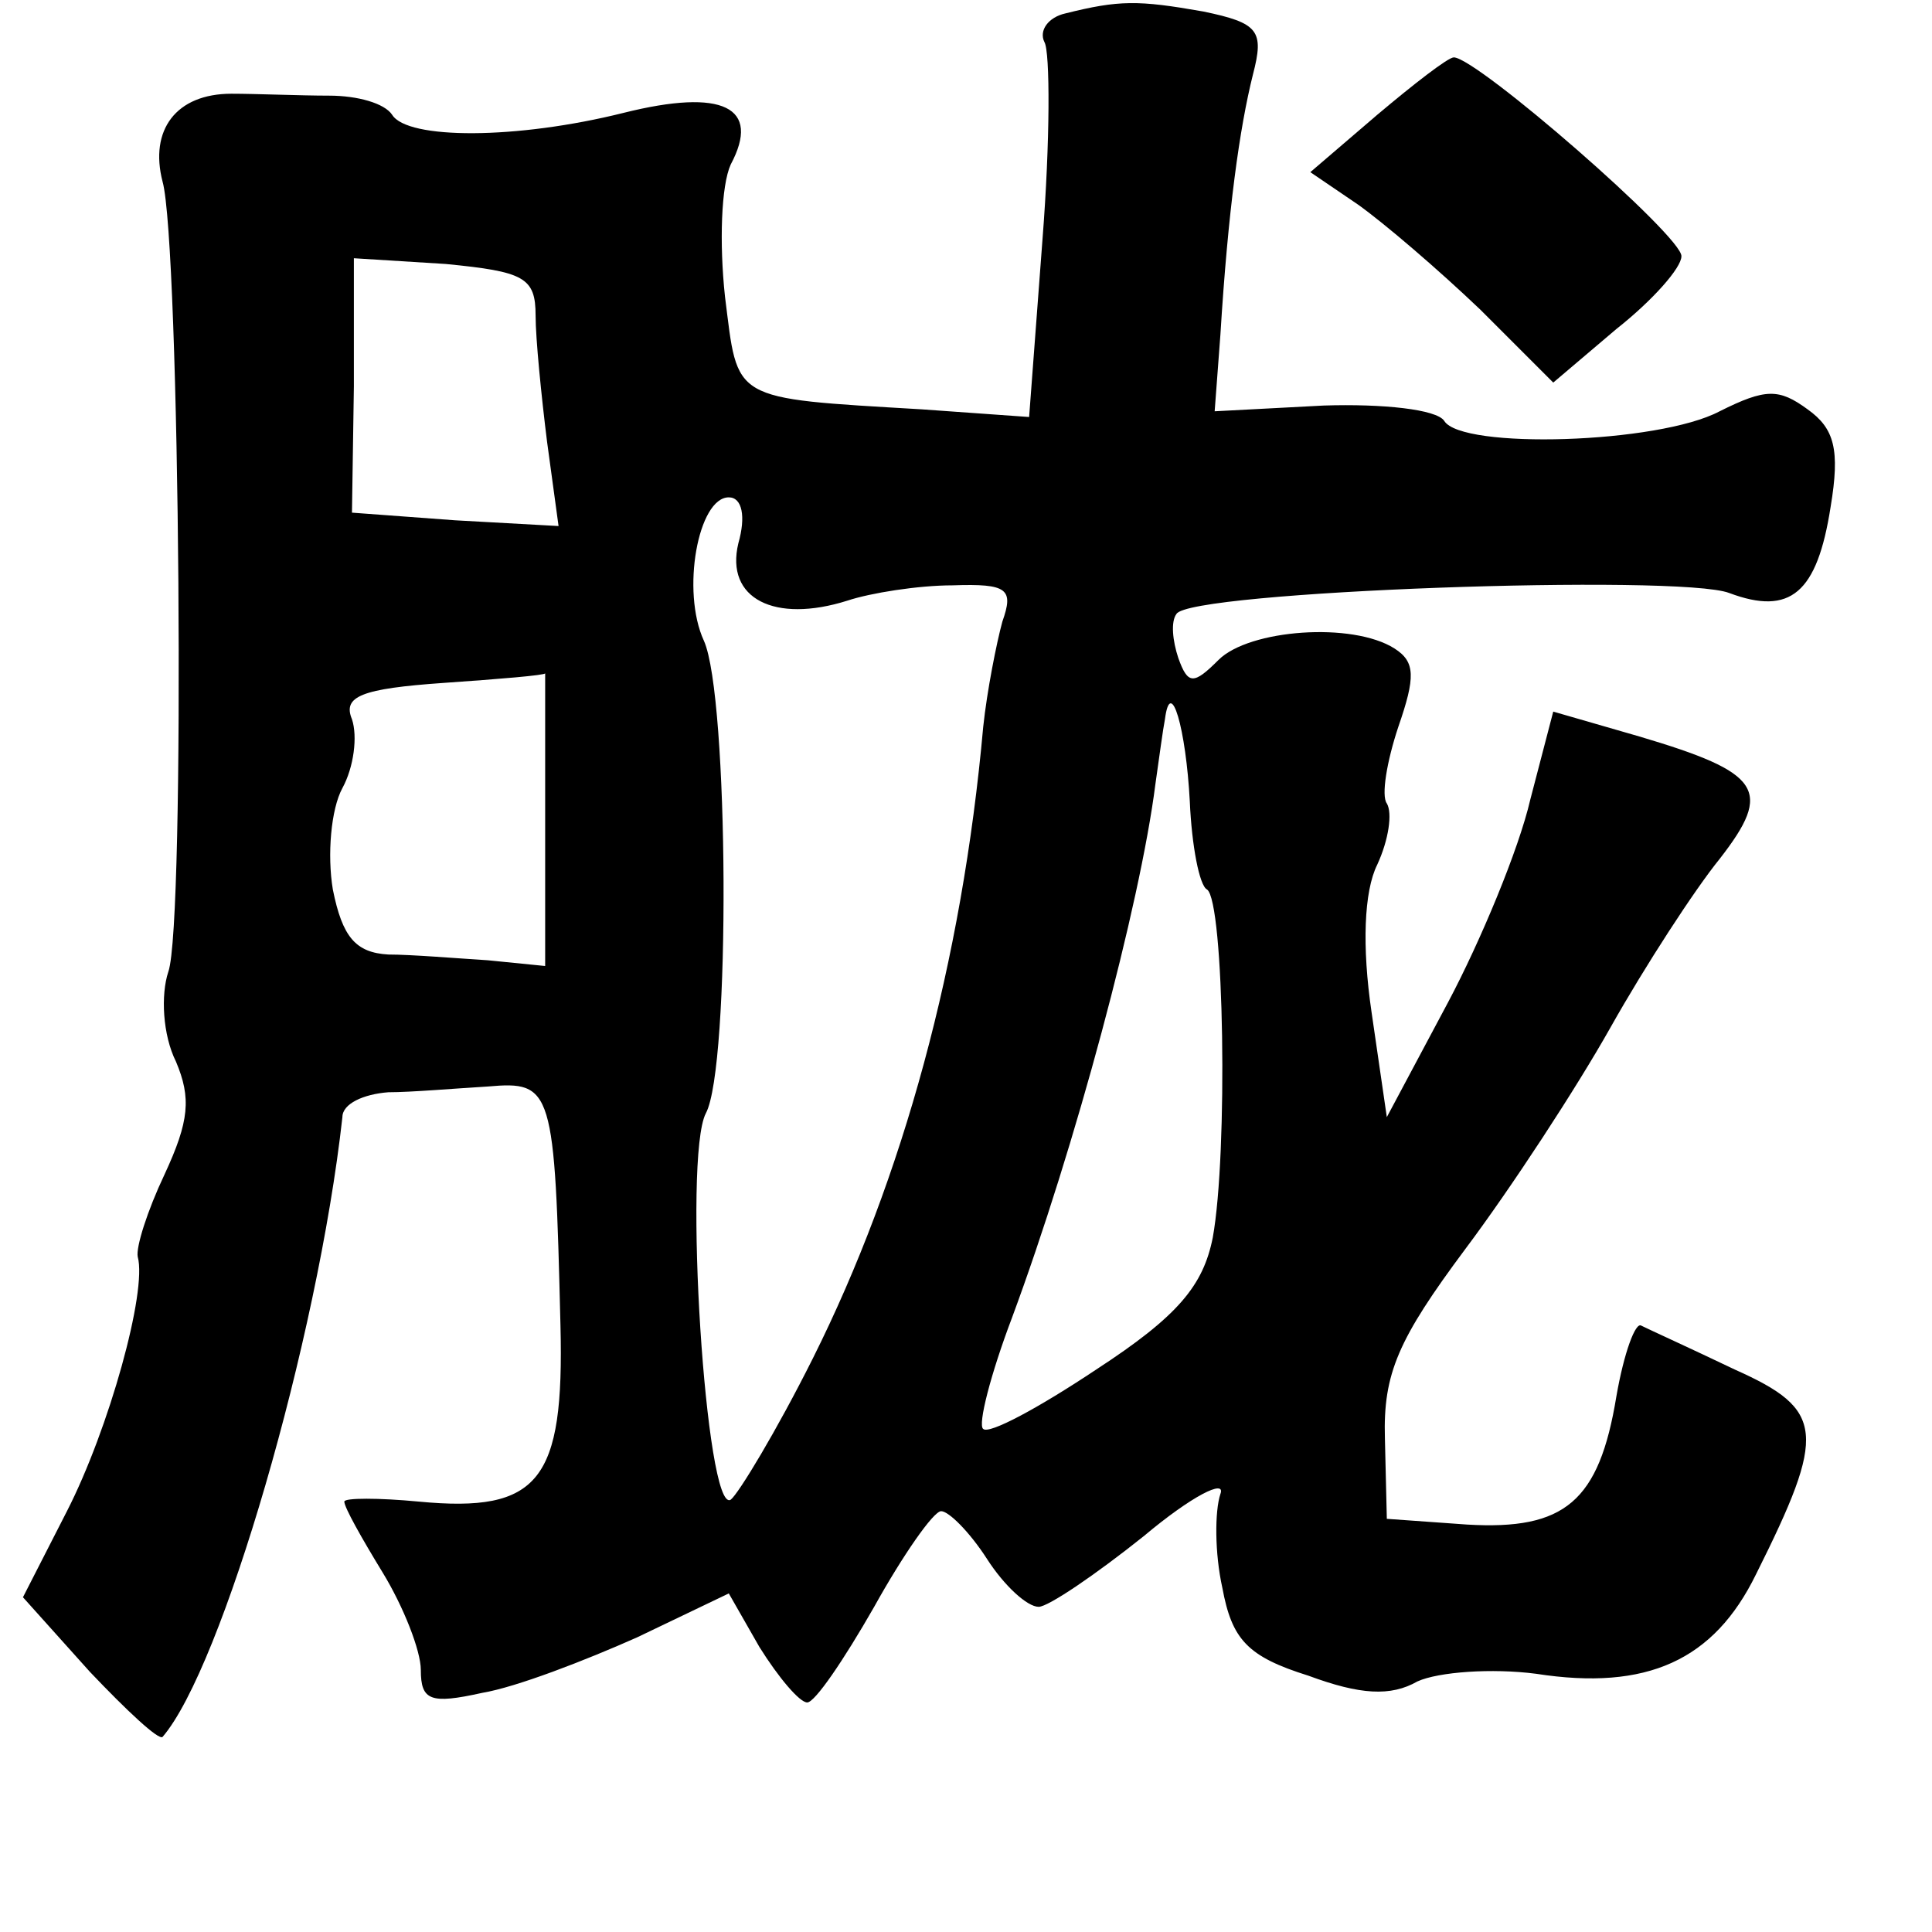 <?xml version="1.0" standalone="no"?>
<!DOCTYPE svg PUBLIC "-//W3C//DTD SVG 20010904//EN"
 "http://www.w3.org/TR/2001/REC-SVG-20010904/DTD/svg10.dtd">
<svg version="1.0" xmlns="http://www.w3.org/2000/svg"
 width="101pt" height="101pt" viewBox="0 0 101 101"
 preserveAspectRatio="xMidYMid meet">
<g transform="translate(0,101) scale(0.1,-0.1)"
fill="#000000" stroke="none">
<path d="M557 1003 c-9 -2 -14 -9 -11 -15 3 -5 3 -52 -1 -103 l-7 -93 -56 4
c-101 6 -96 4 -103 59 -3 28 -2 58 3 69 16 30 -4 40 -56 27 -56 -14 -113 -14
-121 -1 -4 6 -18 10 -33 10 -15 0 -38 1 -51 1 -29 0 -43 -19 -36 -46 9 -32 12
-388 3 -413 -4 -12 -3 -33 4 -47 8 -19 7 -31 -6 -59 -9 -19 -15 -38 -14 -43 5
-18 -15 -90 -37 -133 l-23 -45 35 -39 c19 -20 36 -36 38 -34 31 36 81 207 94
324 0 7 11 12 24 13 12 0 35 2 52 3 34 3 35 -1 38 -125 2 -81 -11 -98 -74 -92
-21 2 -39 2 -39 0 0 -3 9 -19 20 -37 11 -18 20 -41 20 -51 0 -16 5 -18 32 -12
18 3 54 17 81 29 l48 23 16 -28 c10 -16 21 -29 25 -29 4 0 19 22 35 50 15 27
31 50 35 50 4 0 15 -11 24 -25 9 -14 21 -25 27 -25 5 0 30 17 55 37 25 21 43
30 40 22 -3 -9 -3 -31 1 -49 5 -27 13 -36 45 -46 27 -10 43 -11 57 -3 11 5 39
7 62 4 58 -9 93 7 115 52 37 74 36 86 -11 107 -23 11 -45 21 -49 23 -3 2 -9
-14 -13 -37 -9 -55 -27 -70 -78 -67 l-42 3 -1 42 c-1 34 7 52 42 99 24 32 58
84 76 116 18 32 44 72 57 88 28 36 22 45 -42 64 l-45 13 -12 -46 c-6 -26 -26
-74 -43 -106 l-32 -60 -8 55 c-5 34 -4 63 3 77 6 13 8 27 5 32 -3 4 0 22 6 40
9 26 9 34 -2 41 -22 14 -76 10 -92 -6 -13 -13 -16 -13 -21 1 -3 9 -4 19 -1 23
6 12 263 21 289 11 32 -12 46 0 53 45 5 30 2 41 -12 51 -15 11 -22 11 -46 -1
-32 -17 -135 -20 -144 -5 -4 6 -32 9 -63 8 l-57 -3 3 40 c4 65 10 108 17 136
6 23 3 27 -26 33 -34 6 -44 6 -72 -1z m-277 -158 c0 -12 3 -42 6 -66 l6 -44
-54 3 -54 4 1 66 0 67 48 -3 c41 -4 47 -7 47 -27z m106 -119 c-7 -29 19 -42
57 -30 12 4 37 8 55 8 29 1 32 -2 26 -19 -3 -11 -8 -36 -10 -55 -11 -123 -42
-236 -89 -330 -19 -38 -39 -71 -43 -74 -13 -8 -25 179 -13 202 13 24 12 218
-1 247 -12 26 -3 75 13 75 7 0 9 -10 5 -24z m-101 -144 l0 -77 -30 3 c-16 1
-40 3 -52 3 -17 1 -24 9 -29 34 -3 18 -1 42 5 53 6 11 8 27 5 36 -5 12 5 16
48 19 29 2 53 4 53 5 0 1 0 -33 0 -76z m337 9 c1 -23 5 -44 9 -46 9 -6 11
-138 3 -182 -5 -25 -18 -41 -61 -69 -30 -20 -56 -34 -59 -31 -3 2 4 29 15 58
33 89 67 216 75 279 2 14 4 29 5 34 3 23 11 -5 13 -43z"/>
<path d="M720 950 l-35 -30 25 -17 c14 -10 42 -34 64 -55 l38 -38 33 28 c19
15 34 32 34 38 1 10 -107 104 -119 104 -3 0 -21 -14 -40 -30z"/>
</g>
</svg>
